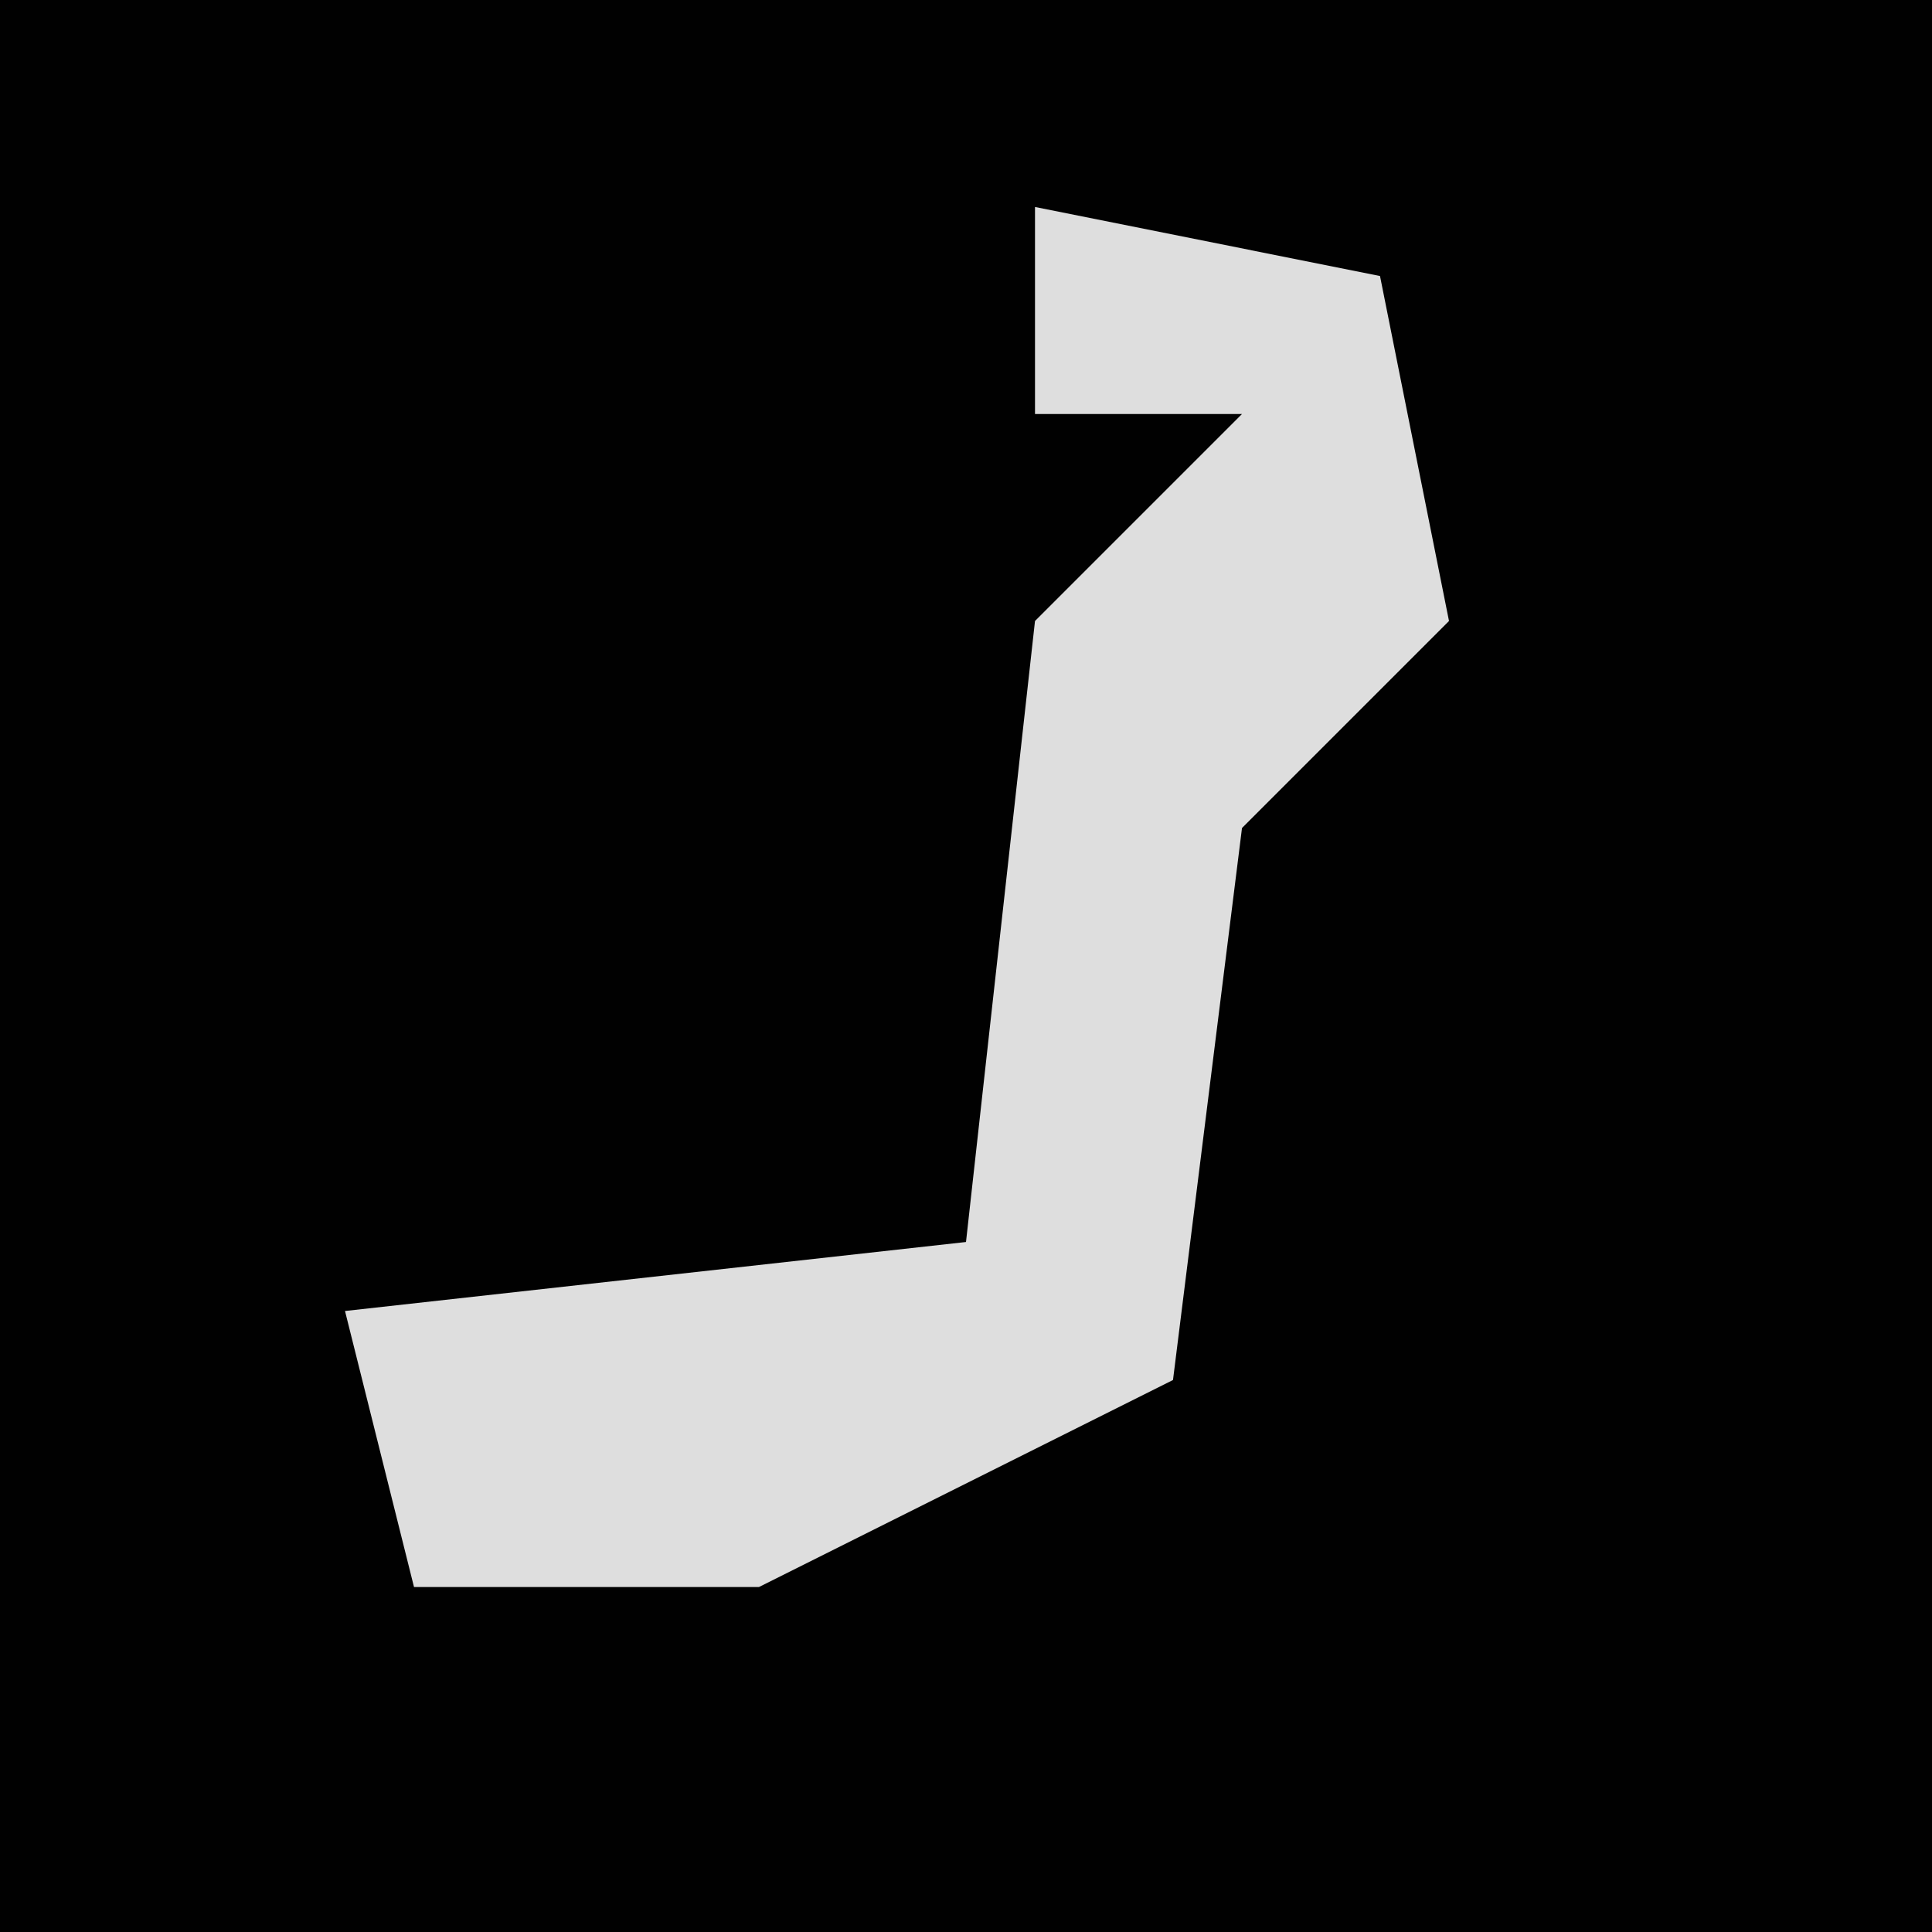 <?xml version="1.0" encoding="UTF-8"?>
<svg version="1.1" xmlns="http://www.w3.org/2000/svg" width="28" height="28">
<path d="M0,0 L28,0 L28,28 L0,28 Z " fill="#010101" transform="translate(0,0)"/>
<path d="M0,0 L5,1 L6,6 L3,9 L2,17 L-4,20 L-9,20 L-10,16 L-1,15 L0,6 L3,3 L0,3 Z " fill="#DEDEDE" transform="translate(15,3)"/>
</svg>
